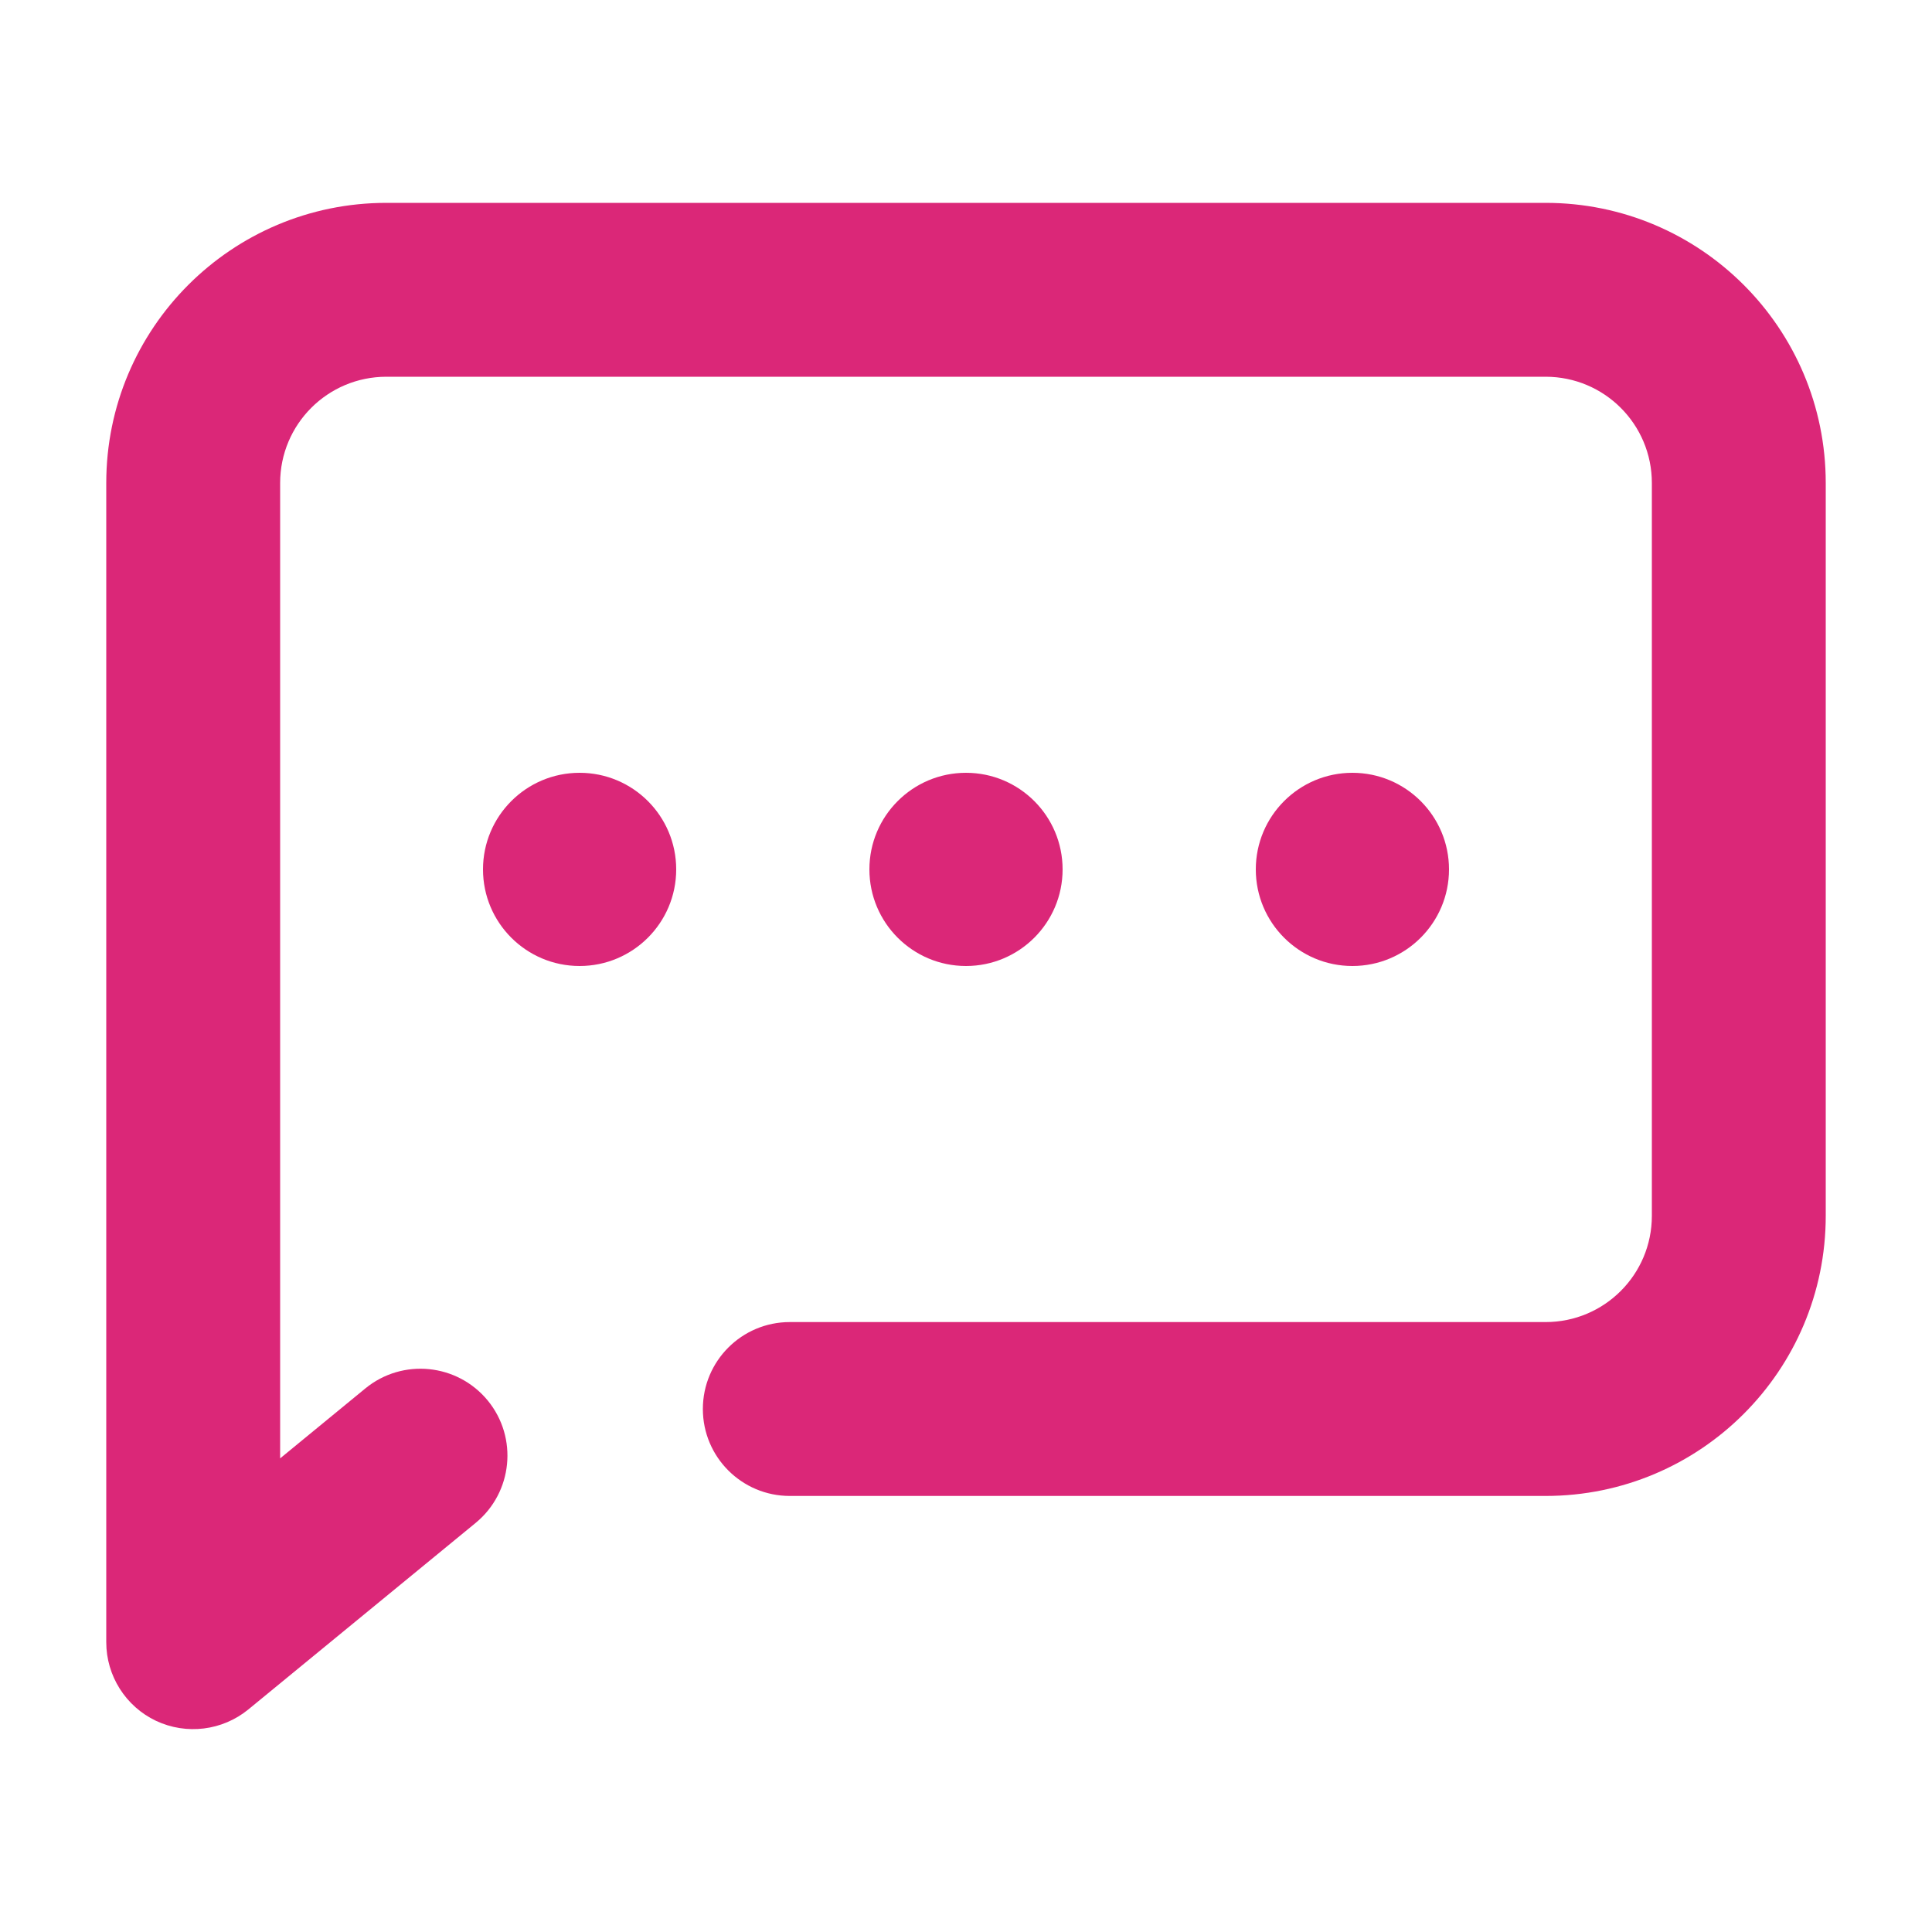 <svg width="20" height="20" viewBox="0 0 20 20" fill="none" xmlns="http://www.w3.org/2000/svg">
<path fill-rule="evenodd" clip-rule="evenodd" d="M4 3.9C3.392 3.9 2.9 4.392 2.9 5V15.097L3.782 14.373C4.166 14.058 4.733 14.114 5.049 14.498C5.364 14.882 5.308 15.449 4.924 15.765L2.571 17.696C2.302 17.916 1.93 17.962 1.615 17.814C1.301 17.665 1.1 17.348 1.1 17V5C1.1 3.398 2.398 2.1 4 2.1H16C17.602 2.1 18.9 3.398 18.9 5V12.586C18.9 14.188 17.602 15.486 16 15.486H8.176C7.679 15.486 7.276 15.083 7.276 14.586C7.276 14.089 7.679 13.686 8.176 13.686H16C16.608 13.686 17.1 13.194 17.1 12.586V5C17.1 4.392 16.608 3.9 16 3.9H4Z" fill="#DB2778"/>
<circle cx="6" cy="9" r="1" fill="#DB2778"/>
<circle cx="10" cy="9" r="1" fill="#DB2778"/>
<circle cx="14" cy="9" r="1" fill="#DB2778"/>
</svg>
